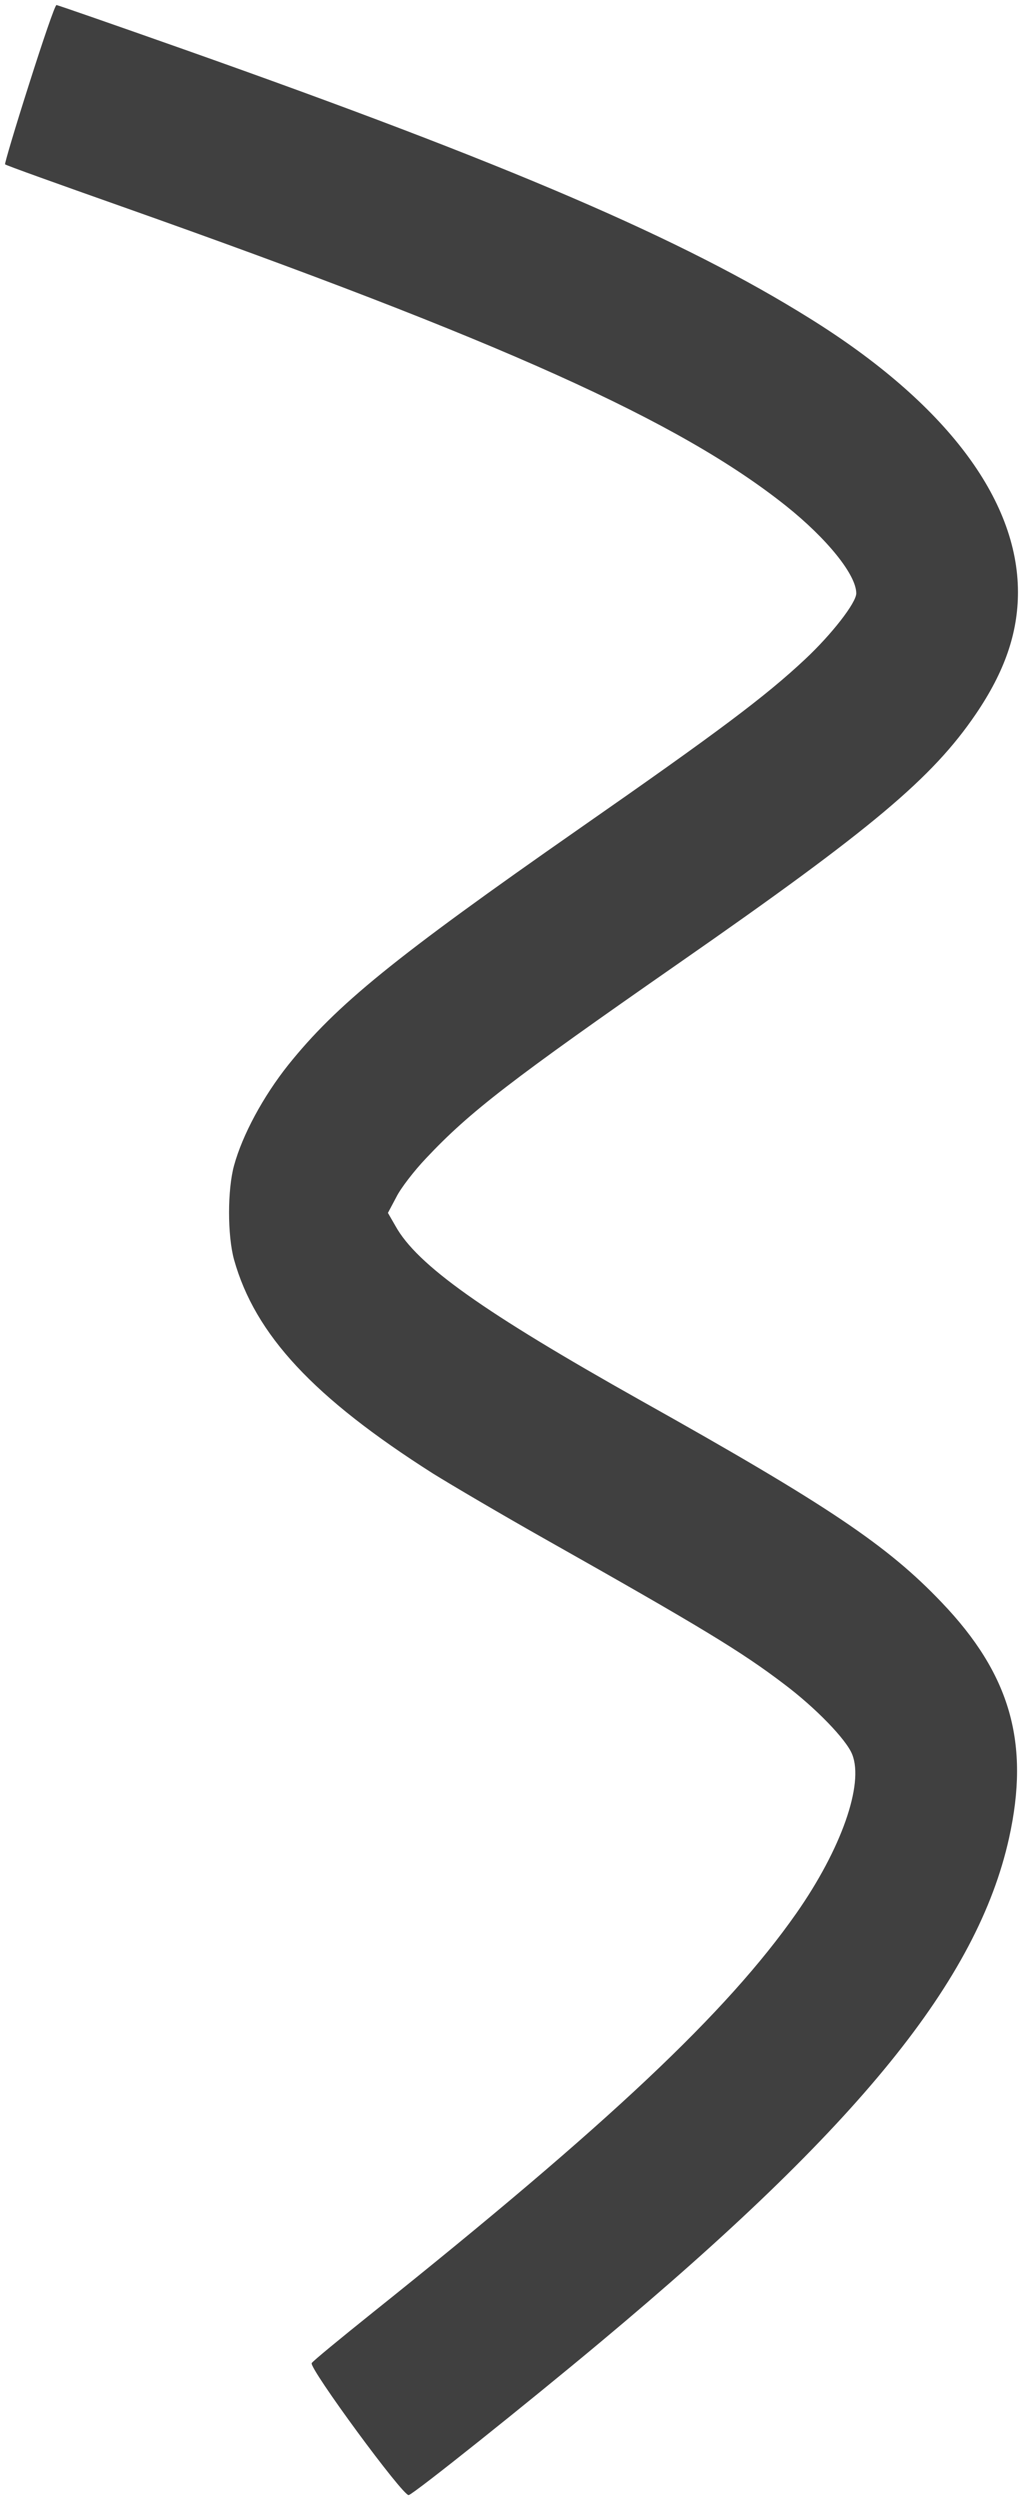 <svg width="203" height="496" xmlns="http://www.w3.org/2000/svg" xmlns:xlink="http://www.w3.org/1999/xlink" overflow="hidden"><defs><clipPath id="clip0"><path d="M64 112 267 112 267 608 64 608Z" fill-rule="evenodd" clip-rule="evenodd"/></clipPath></defs><g clip-path="url(#clip0)" transform="translate(-64 -112)"><path d="M69.76 128.71C67.01 137.318 64.89 144.48 65.004 144.601 65.119 144.781 75.547 148.513 88.152 152.968 163.669 179.693 198.849 195.523 219.991 212.377 228.127 218.878 233.914 226.041 233.914 229.713 233.914 231.579 229.044 237.839 223.773 242.774 215.808 250.238 206.469 257.221 178.91 276.422 142.068 302.124 130.781 311.333 121.212 323.251 116.227 329.511 112.102 337.156 110.44 343.235 109.123 348.051 109.123 357.079 110.44 361.895 114.623 376.822 126.254 389.282 149.918 404.33 153.699 406.678 163.726 412.577 172.263 417.392 202.974 434.727 211.053 439.603 219.59 446.104 225.835 450.799 231.966 457.119 233.112 460.068 235.461 465.967 230.935 478.848 221.996 491.609 208.245 511.232 184.868 533.262 138.057 570.701 131.526 575.938 126.025 580.453 125.853 580.814 125.28 581.777 144.016 607.298 145.105 606.997 146.136 606.757 168.596 588.819 183.207 576.6 234.602 533.683 257.979 504.791 264.224 476.681 268.406 457.841 264.51 444.177 250.874 429.912 240.102 418.596 228.299 410.65 191.228 389.884 159.945 372.308 146.766 362.978 142.469 355.213L140.979 352.625 142.641 349.495C143.5 347.75 146.193 344.258 148.543 341.791 157.252 332.521 165.502 326.201 198.791 303.027 237.123 276.362 248.983 266.37 257.635 253.669 263.364 245.242 266 237.598 266 229.472 266 210.993 251.561 191.912 224.804 175.239 199.479 159.408 165.158 144.661 100.471 121.788 86.834 116.973 75.432 113 75.203 113 74.917 113 72.51 120.042 69.76 128.71Z" fill="#404040" fill-rule="evenodd"/></g></svg>